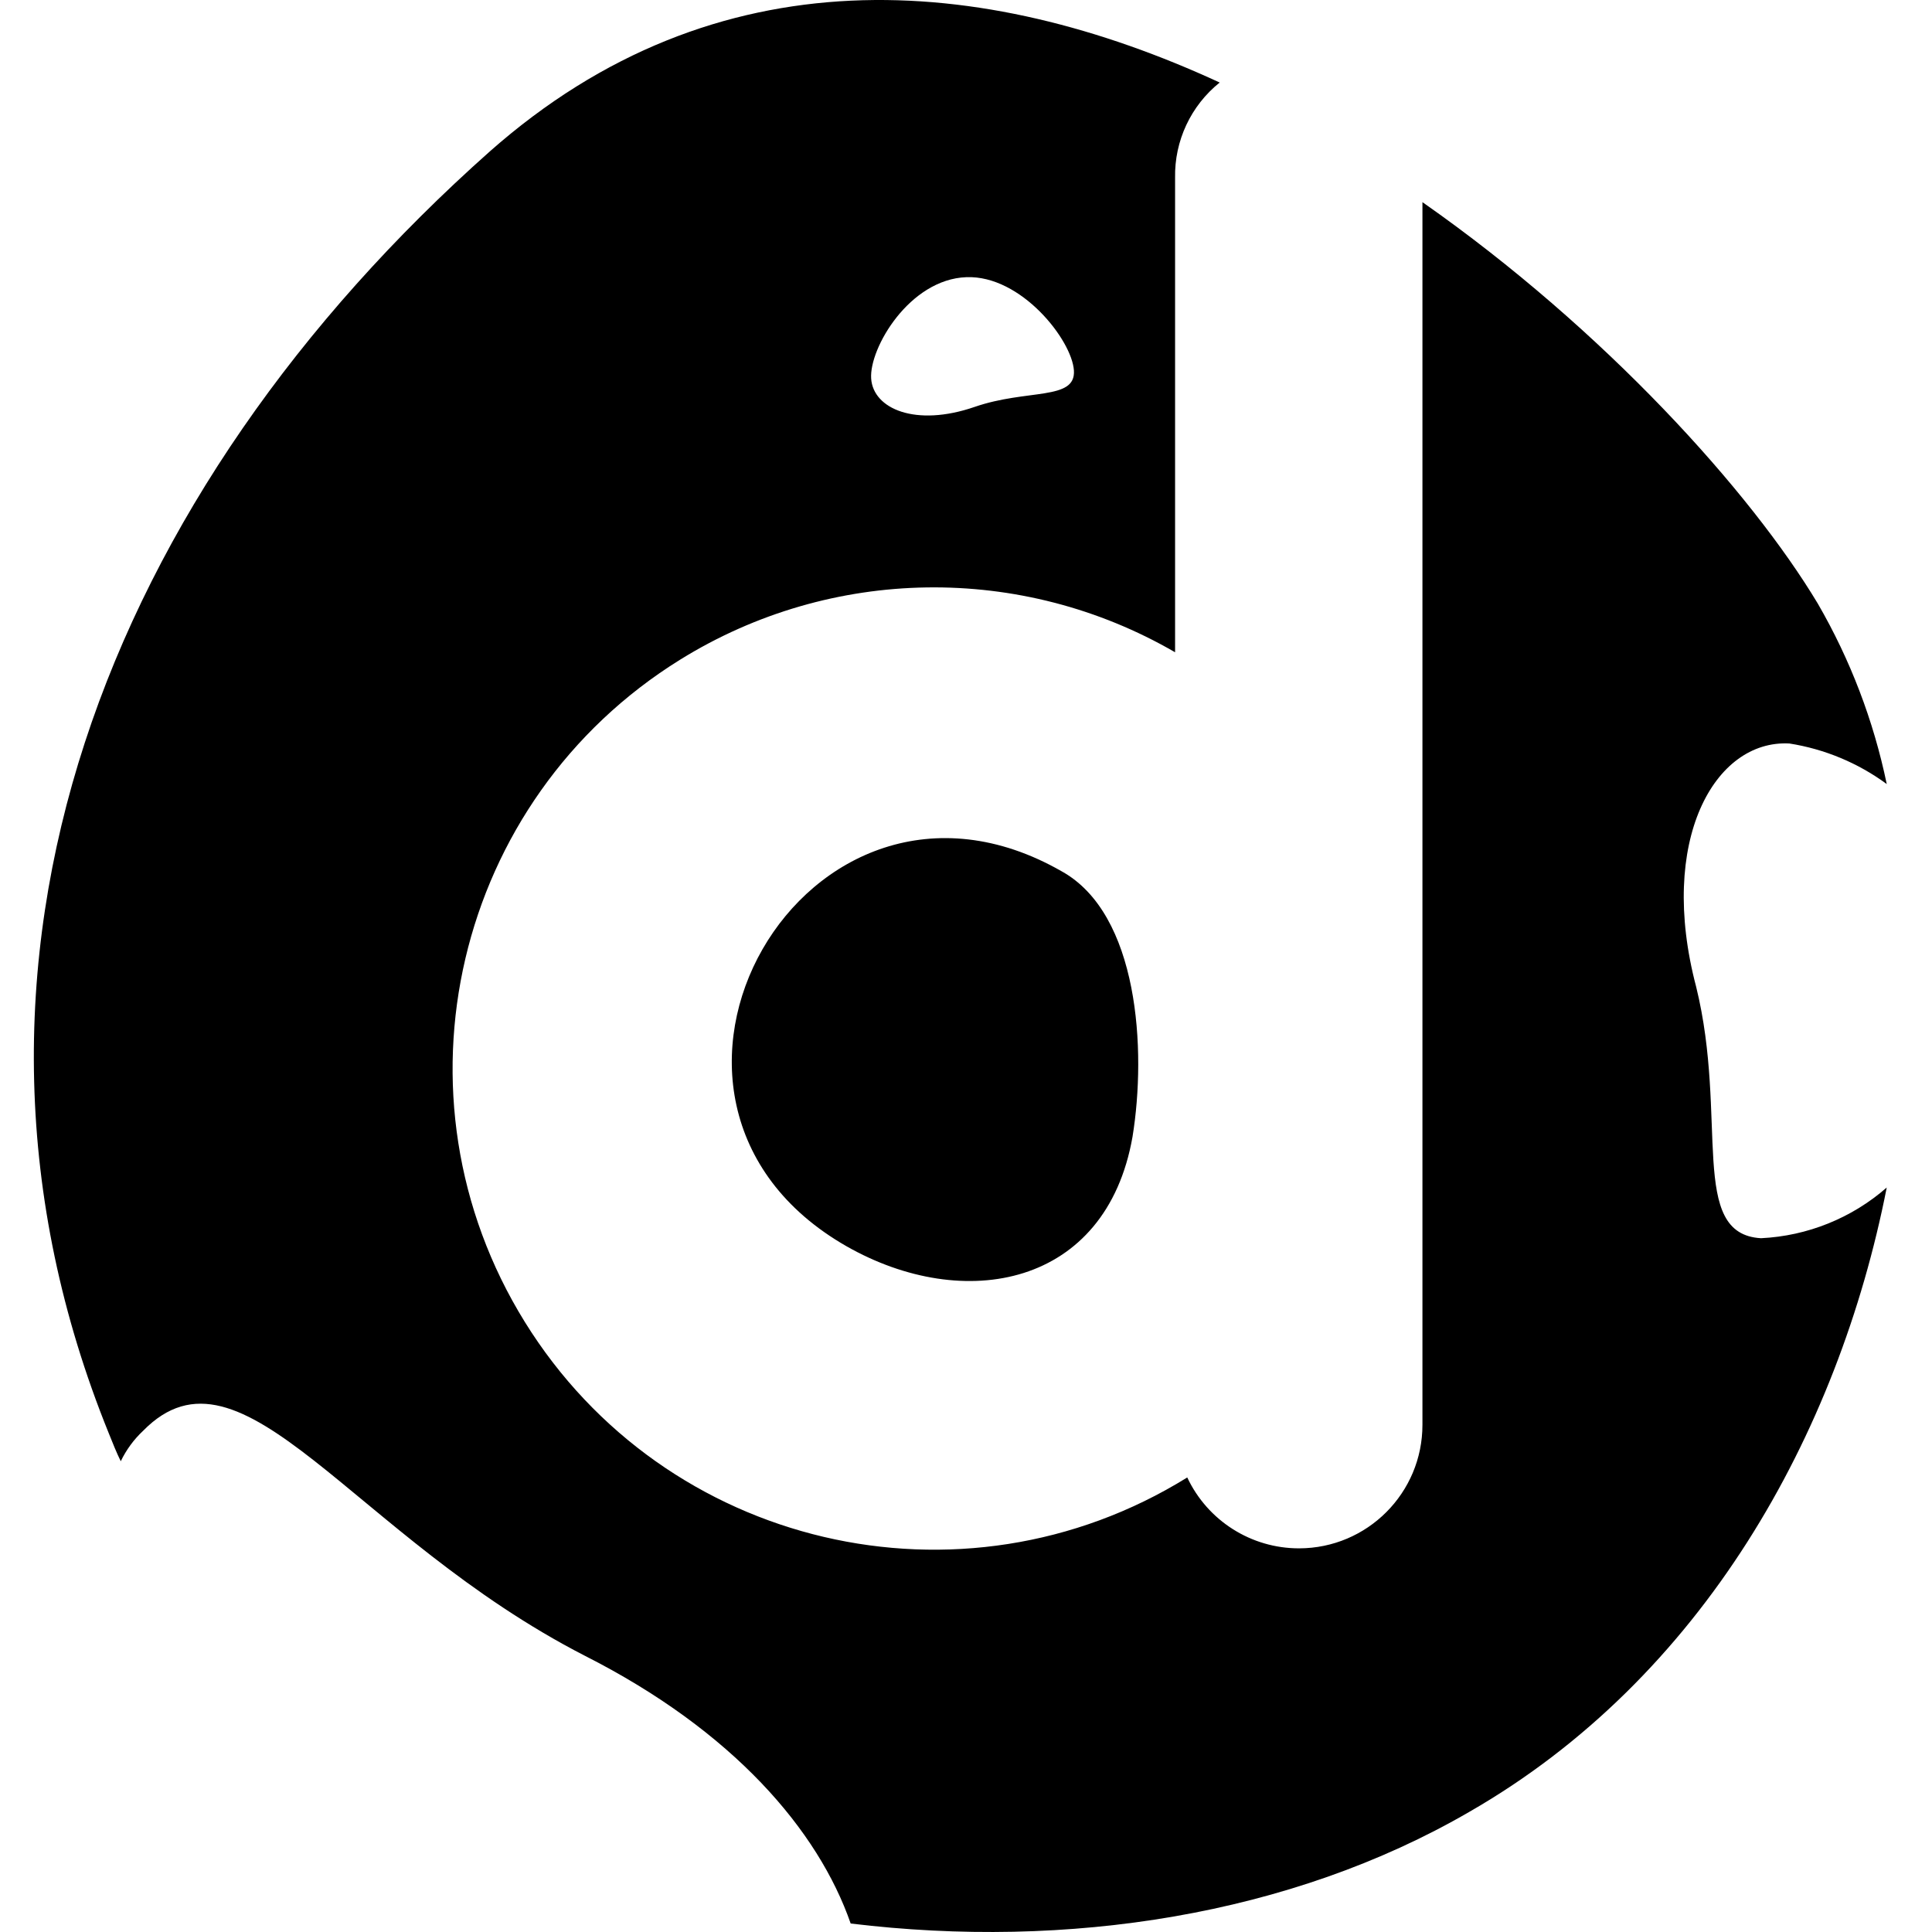 <svg xmlns="http://www.w3.org/2000/svg" viewBox="0 0 1000 1000"><path d="M911.51,640.897c-37.78-2.099-16.791-61.917-33.582-130.131-19.939-75.56,9.445-128.032,48.274-125.933,18.227,2.87,35.501,10.067,50.373,20.989-6.82-32.842-18.867-64.376-35.681-93.4-34.632-57.719-110.191-141.675-204.641-207.789V737.445c.036,35.297-28.549,63.94-63.846,63.976-24.777,.025-47.336-14.273-57.889-36.69-116.904,72.455-270.41,36.423-342.866-80.481-72.455-116.904-36.423-270.41,80.482-342.866,78.125-48.421,176.569-49.872,256.088-3.775V92.039c-.368-19.132,8.161-37.352,23.088-49.324C508.524-13.955,371.048-25.498,253.51,78.396,56.215,253.653-42.432,498.173,56.215,741.643c2.099,5.247,4.198,10.494,6.297,14.692,2.842-5.915,6.756-11.253,11.544-15.742,51.423-52.472,108.092,54.571,228.778,116.488,76.609,38.829,120.686,90.252,137.477,138.526,112.29,13.643,227.729-4.198,320.08-57.719,120.686-69.263,190.998-195.196,216.185-323.228-18.108,15.835-41.038,25.081-65.065,26.236ZM500.234,143.462c28.335-1.049,54.571,32.533,55.62,48.274s-24.137,9.445-51.423,18.89c-30.434,10.494-52.472,1.049-53.521-14.692-1.049-15.742,19.834-51.423,49.324-52.472Zm-62.022,501.633c60.868,34.632,134.328,20.989,147.971-56.67,7.346-45.126,3.148-115.439-36.73-137.477-132.23-75.56-243.47,118.587-111.241,194.147"/></svg>